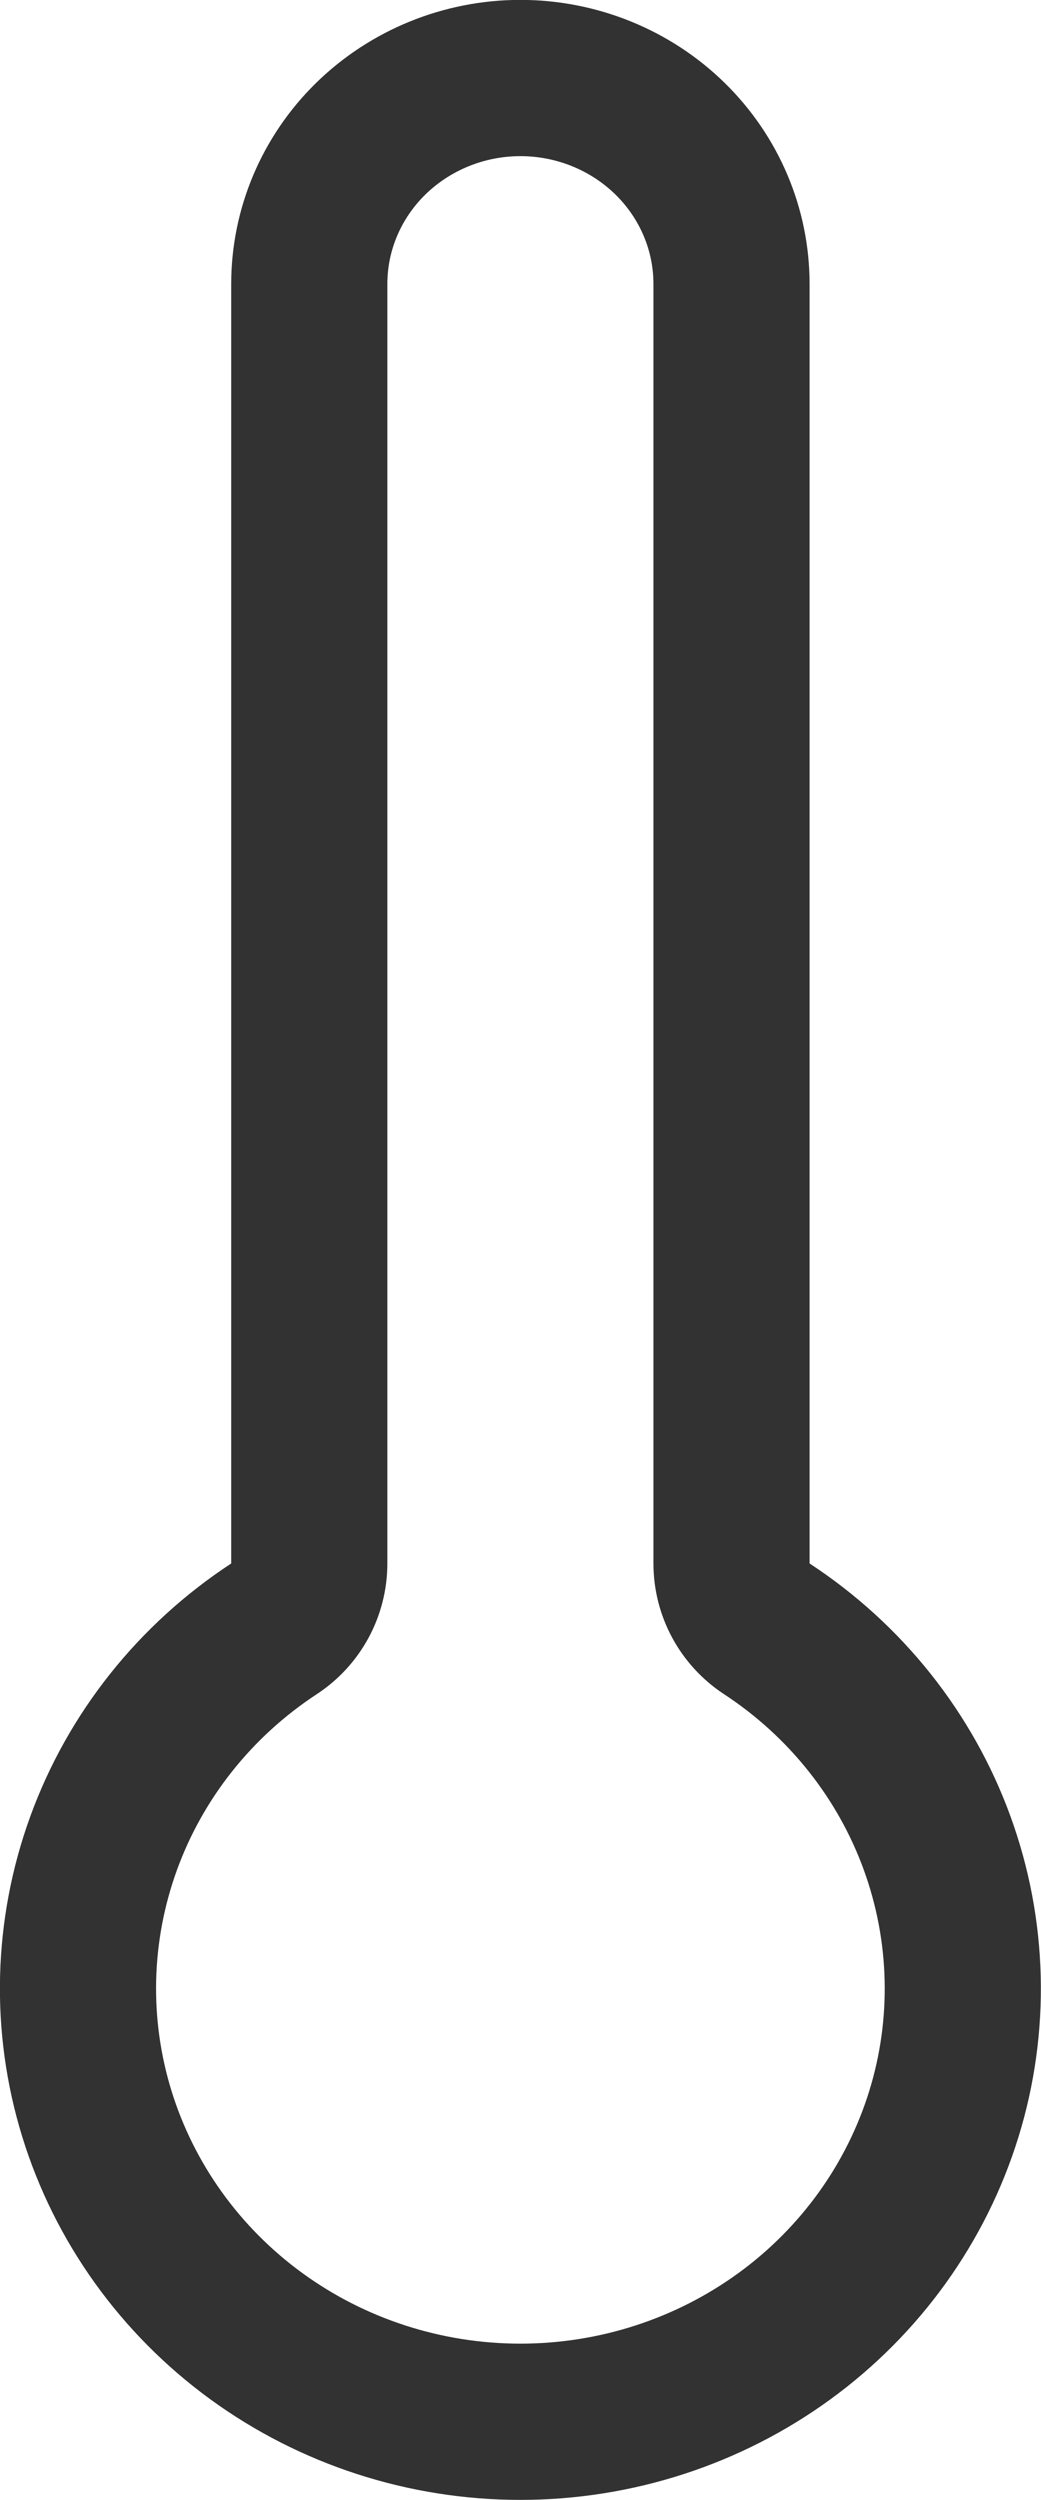 <svg width="10" height="24" viewBox="0 0 10 24" fill="none" xmlns="http://www.w3.org/2000/svg">
<path d="M7.027 15.009C7.027 15.262 7.154 15.497 7.365 15.636C8.124 16.133 8.697 16.855 9.002 17.693C9.307 18.531 9.33 19.443 9.067 20.294C8.804 21.145 8.268 21.894 7.536 22.427C6.804 22.96 5.914 23.249 4.999 23.249C4.084 23.249 3.194 22.96 2.462 22.427C1.73 21.894 1.194 21.145 0.931 20.294C0.668 19.443 0.691 18.531 0.996 17.693C1.301 16.855 1.874 16.133 2.633 15.636C2.844 15.497 2.971 15.262 2.971 15.009L2.971 2.726C2.971 2.206 3.181 1.705 3.56 1.333C3.94 0.961 4.457 0.749 4.999 0.749C5.541 0.749 6.059 0.961 6.438 1.333C6.817 1.705 7.027 2.206 7.027 2.726L7.027 15.009Z" stroke="#323232" stroke-width="1.5" stroke-linecap="round" stroke-linejoin="round"/>
</svg>
